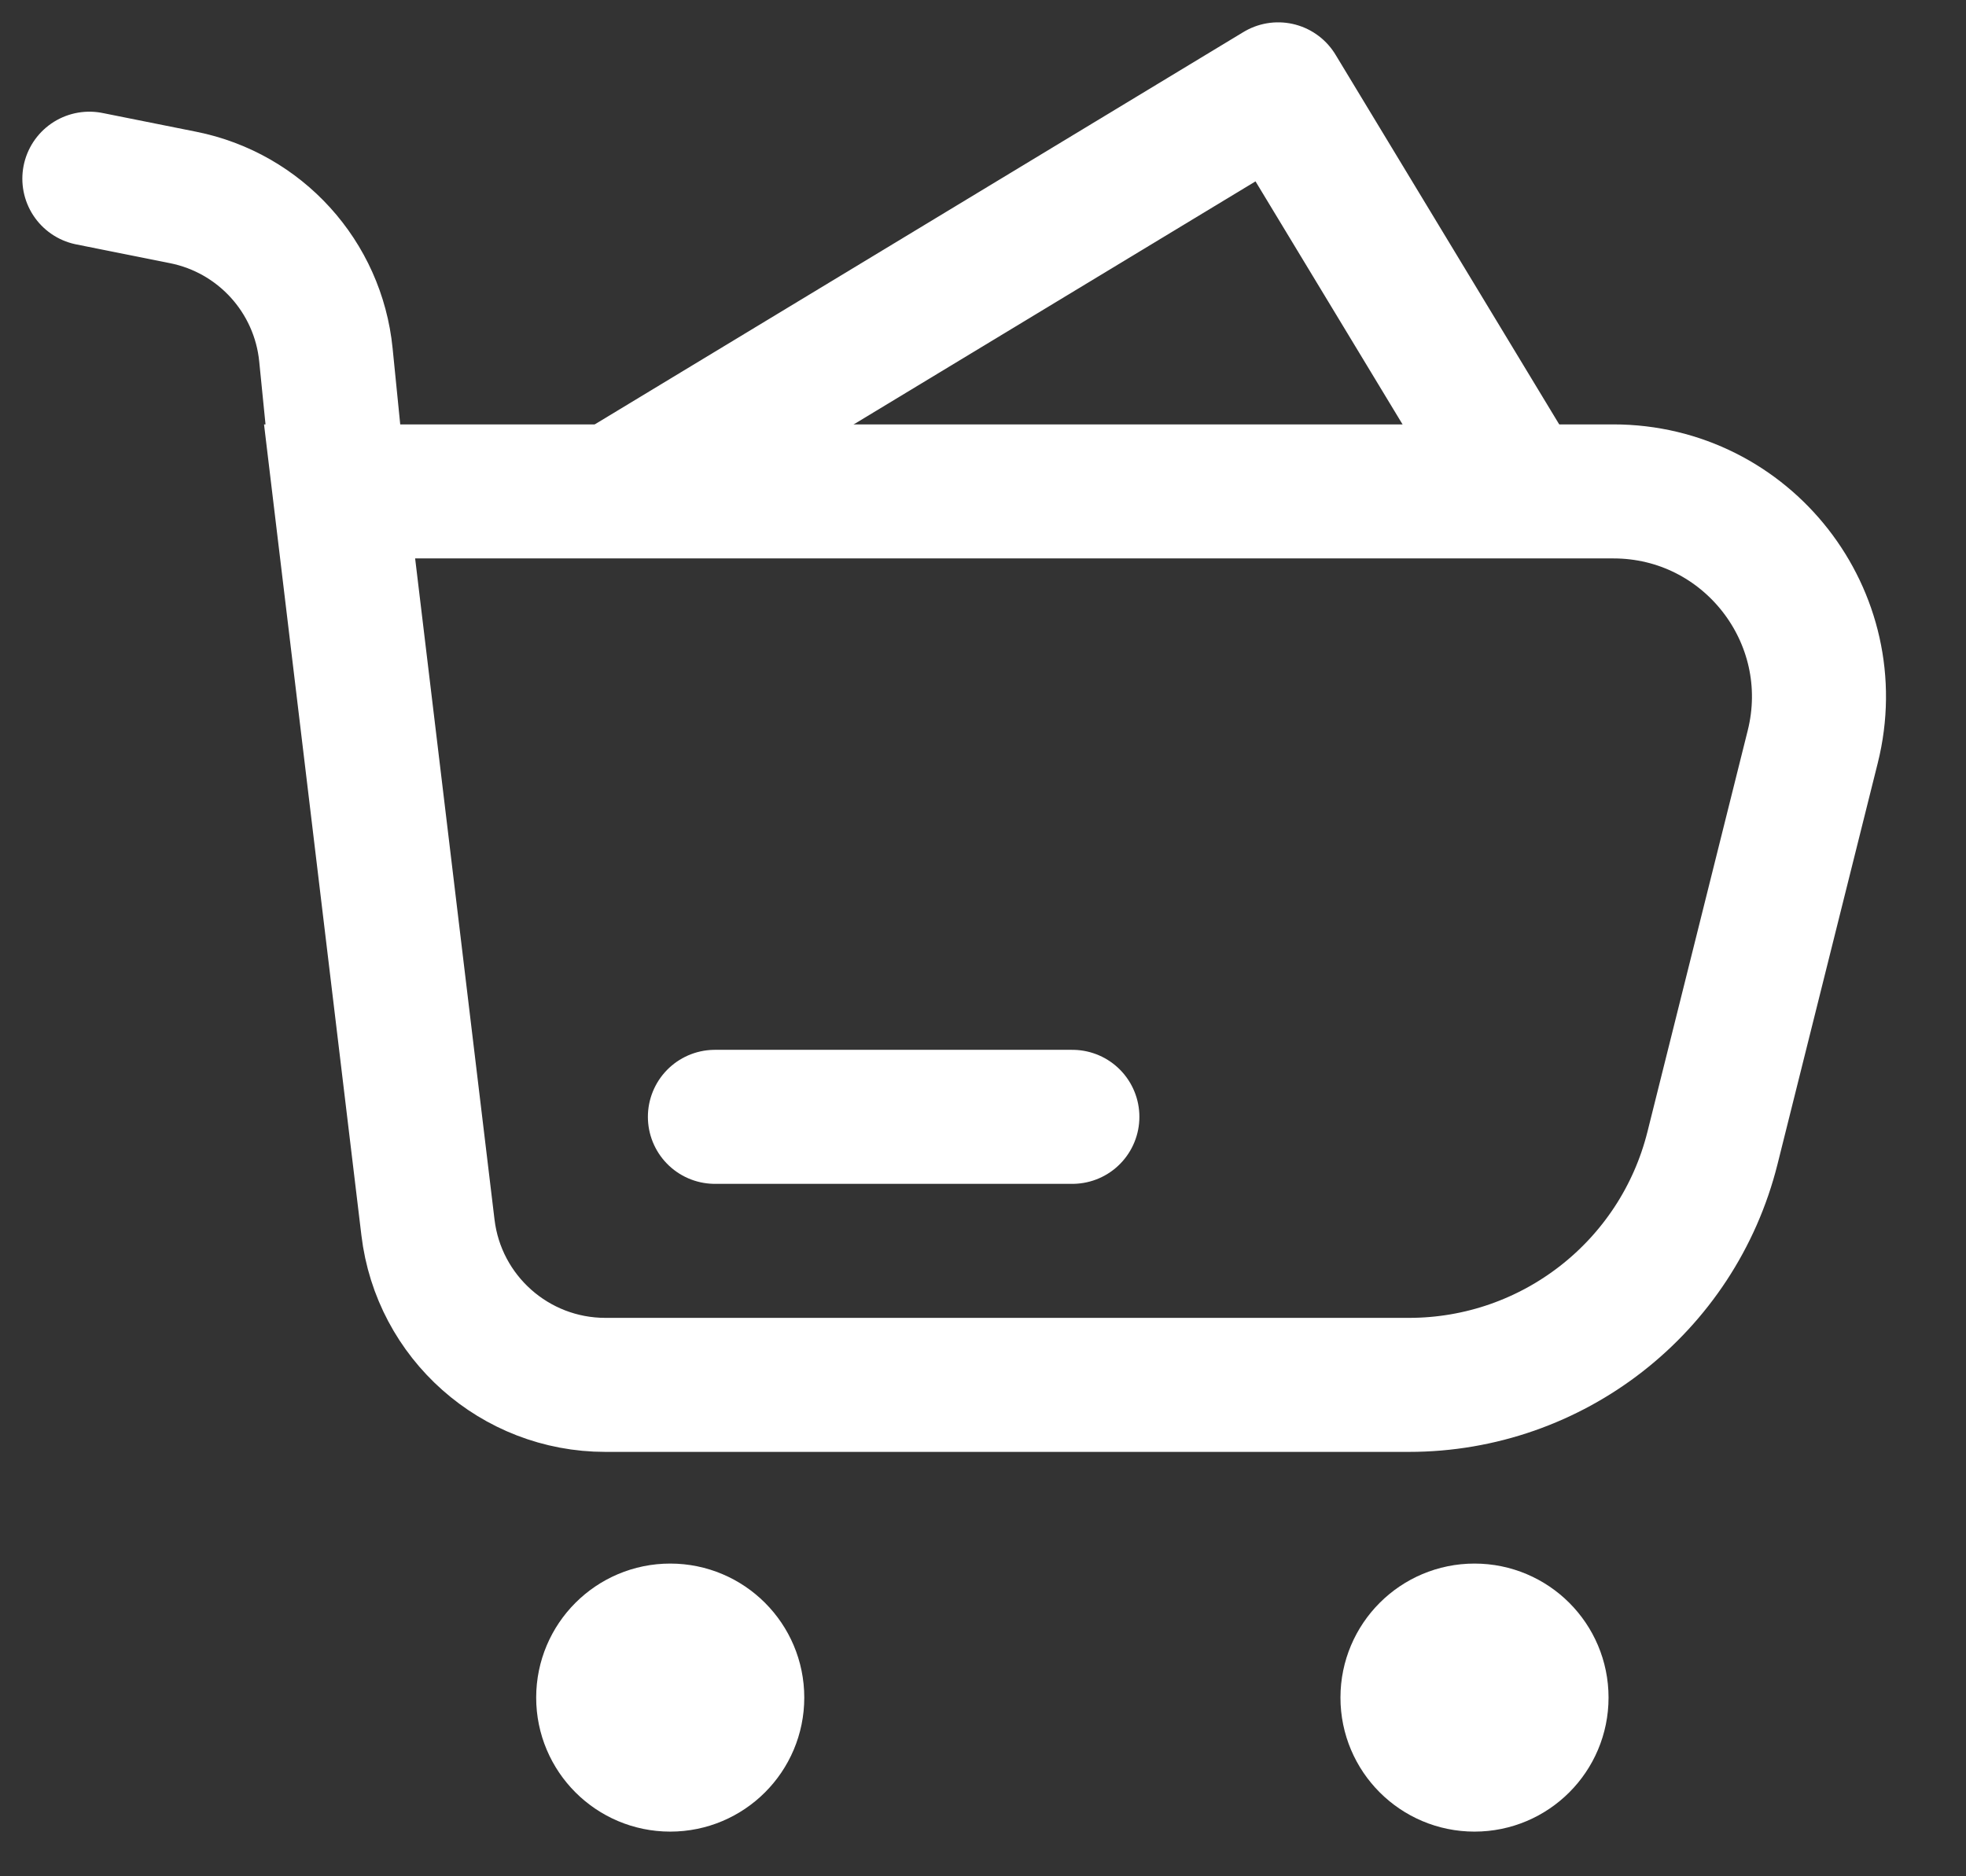 <svg width="22" height="21" viewBox="0 0 22 21" fill="none" xmlns="http://www.w3.org/2000/svg">
<rect x="0" y="0" width="22" height="21" fill="#333333" stroke="none"/>
<path d="M1 2L2.049 2.21C2.911 2.382 3.56 3.097 3.647 3.972L3.8 5.5M3.8 5.5L4.789 13.738C4.909 14.743 5.762 15.5 6.774 15.5H15.767C17.373 15.5 18.773 14.407 19.163 12.849L20.285 8.358C20.648 6.906 19.55 5.5 18.054 5.5H3.8Z" stroke="white" stroke-width="1.5" stroke-linecap="round"/>
<path d="M16.952 5.379L14.303 1L7 5.418" stroke="white" stroke-width="1.5" stroke-linecap="round" stroke-linejoin="round"/>
<path d="M12 12.5H8" stroke="white" stroke-width="1.5" stroke-linecap="round" stroke-linejoin="round"/>
<circle cx="7.5" cy="19" r="1" fill="white" stroke="white"/>
<circle cx="16.5" cy="19" r="1" fill="white" stroke="white"/>
</svg>

